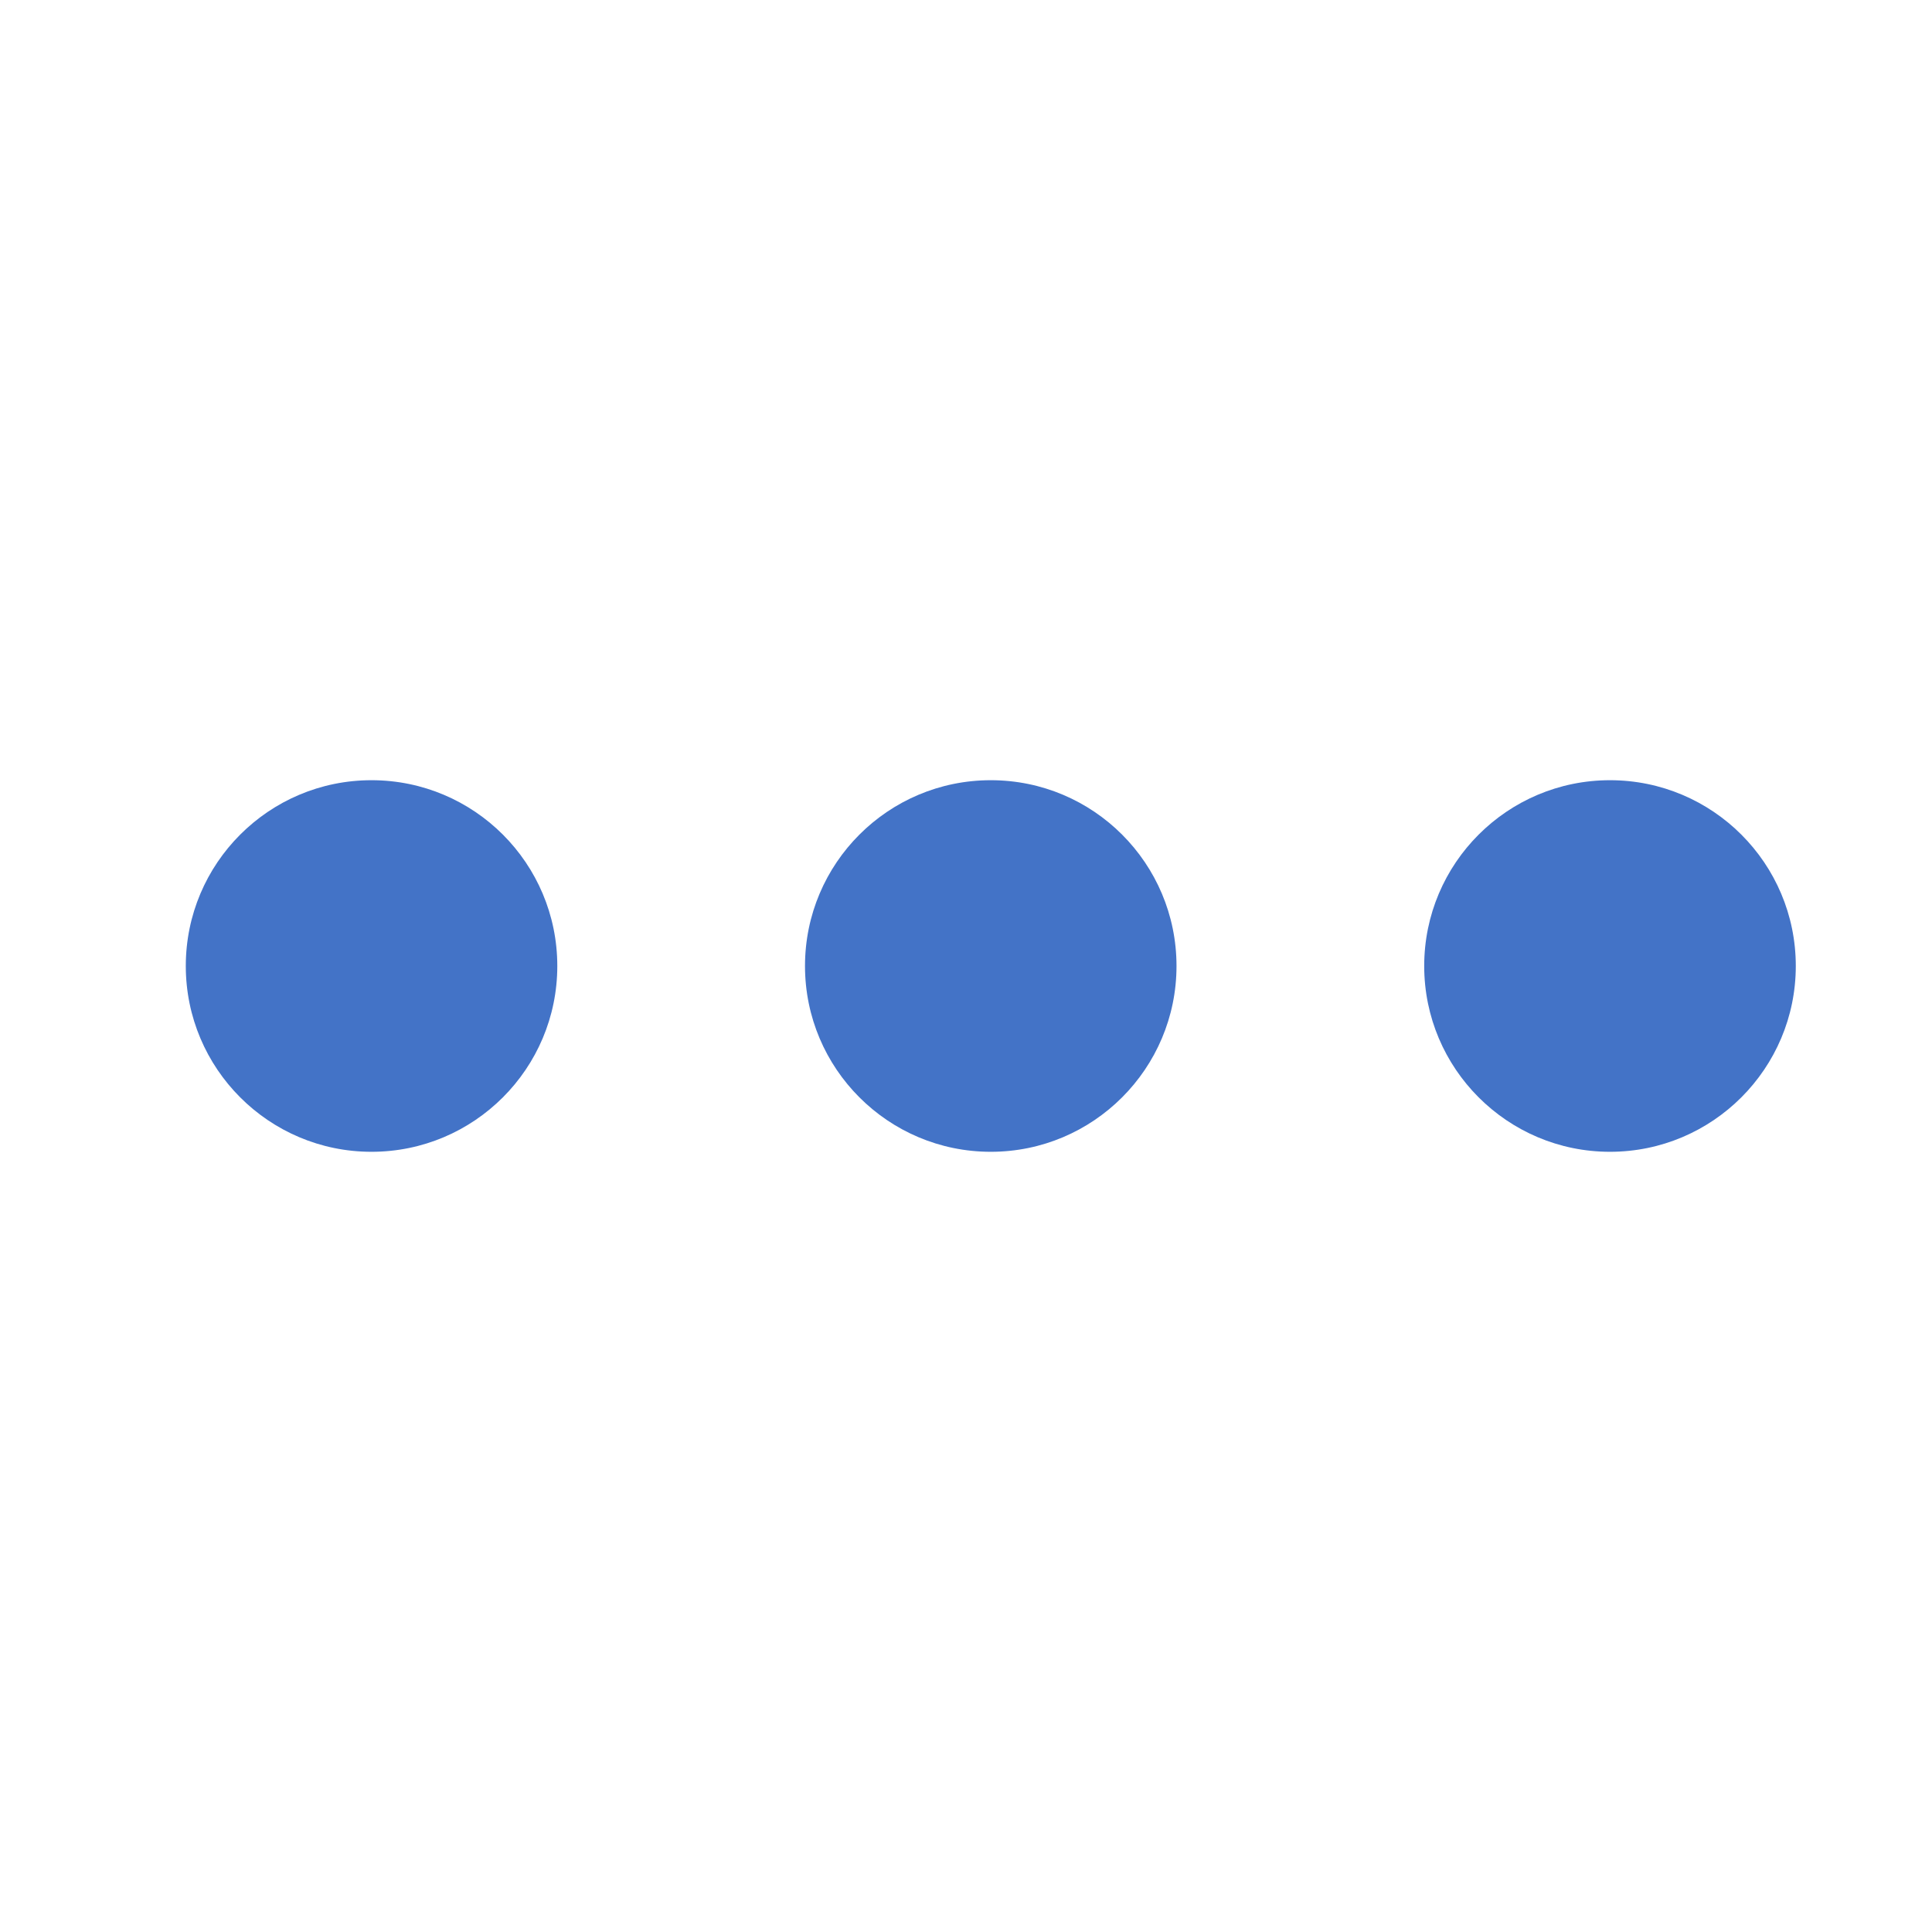 <svg width="24" height="24" viewBox="0 0 24 24" fill="none" xmlns="http://www.w3.org/2000/svg">
<path fill-rule="evenodd" clip-rule="evenodd" d="M17.692 12C17.692 10.725 18.726 9.692 20 9.692C21.274 9.692 22.308 10.725 22.308 12C22.308 13.274 21.274 14.308 20 14.308C18.726 14.308 17.692 13.274 17.692 12ZM10 12C10 10.725 11.033 9.692 12.308 9.692C13.582 9.692 14.615 10.725 14.615 12C14.615 13.274 13.582 14.308 12.308 14.308C11.033 14.308 10 13.274 10 12ZM4.615 9.692C3.341 9.692 2.308 10.725 2.308 12C2.308 13.274 3.341 14.308 4.615 14.308C5.89 14.308 6.923 13.274 6.923 12C6.923 10.725 5.89 9.692 4.615 9.692Z" fill="#4373C7"/>
</svg>
